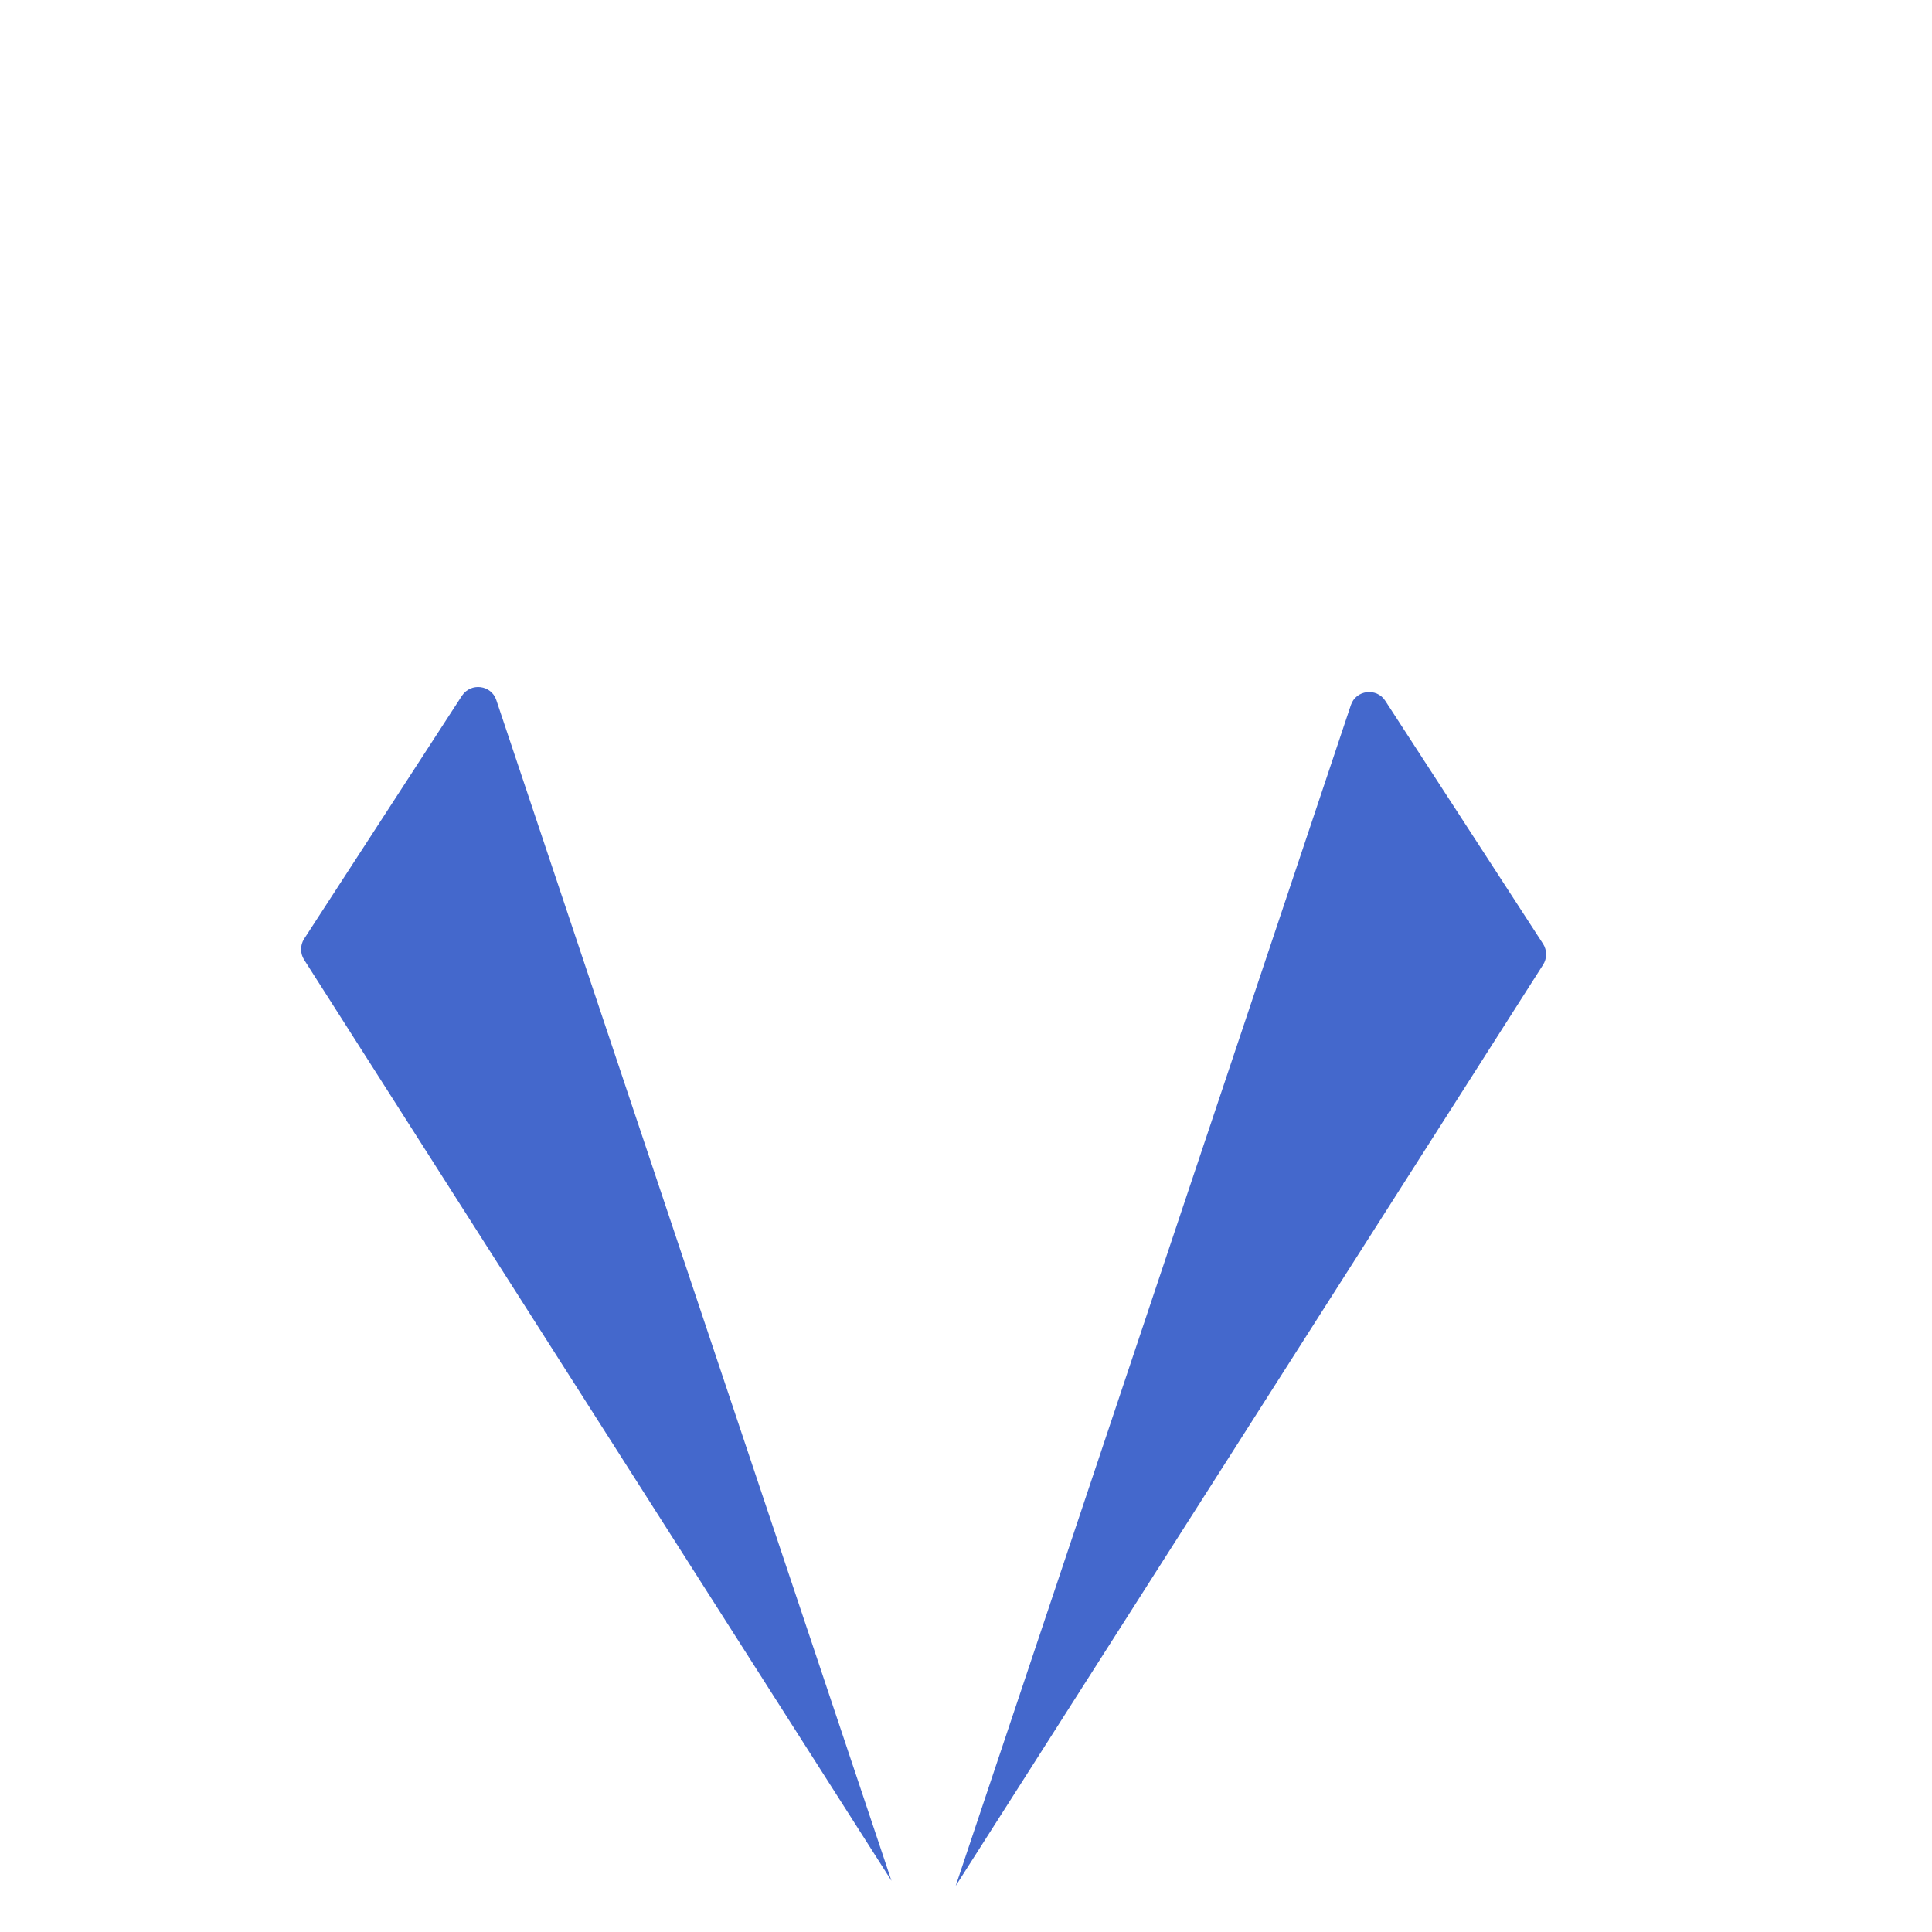 <?xml version="1.0" encoding="utf-8"?>
<!-- Generator: Adobe Illustrator 23.0.4, SVG Export Plug-In . SVG Version: 6.00 Build 0)  -->
<svg version="1.1" id="Layer_1" xmlns="http://www.w3.org/2000/svg" xmlns:xlink="http://www.w3.org/1999/xlink" x="0" y="0"
	 viewBox="-12 0 77 77"  xml:space="preserve">
<style type="text/css">
	#vigor .st0{fill:#2F3347;}
	#vigor .st1{fill:#4468CC;}
	#vigor .st2{fill:#FFFFFF;}
</style>
<g id="vigor">
	<g>
		<path class="st2" d="M24.01,0.48L9.49,22.83c-0.54,0.86-0.68,1.92-0.36,2.89l15.43,45.86c0.1,0.31,0.54,0.31,0.64,0l15.22-45.85
			c0.32-0.98,0.19-2.05-0.36-2.92L25.76,0.48C25.35-0.16,24.42-0.16,24.01,0.48z"/>
		<path class="st1" d="M41.84,28.1L26.09,75.16L49.5,38.45c0.16-0.25,0.16-0.58,0-0.83l-6.29-9.69
			C42.86,27.39,42.04,27.5,41.84,28.1z"/>
		<path class="st1" d="M7.78,27.9l15.75,47.06L0.12,38.25c-0.16-0.25-0.16-0.58,0-0.83l6.29-9.69C6.77,27.19,7.58,27.3,7.78,27.9z"
			/>
	</g>
</g>
</svg>
